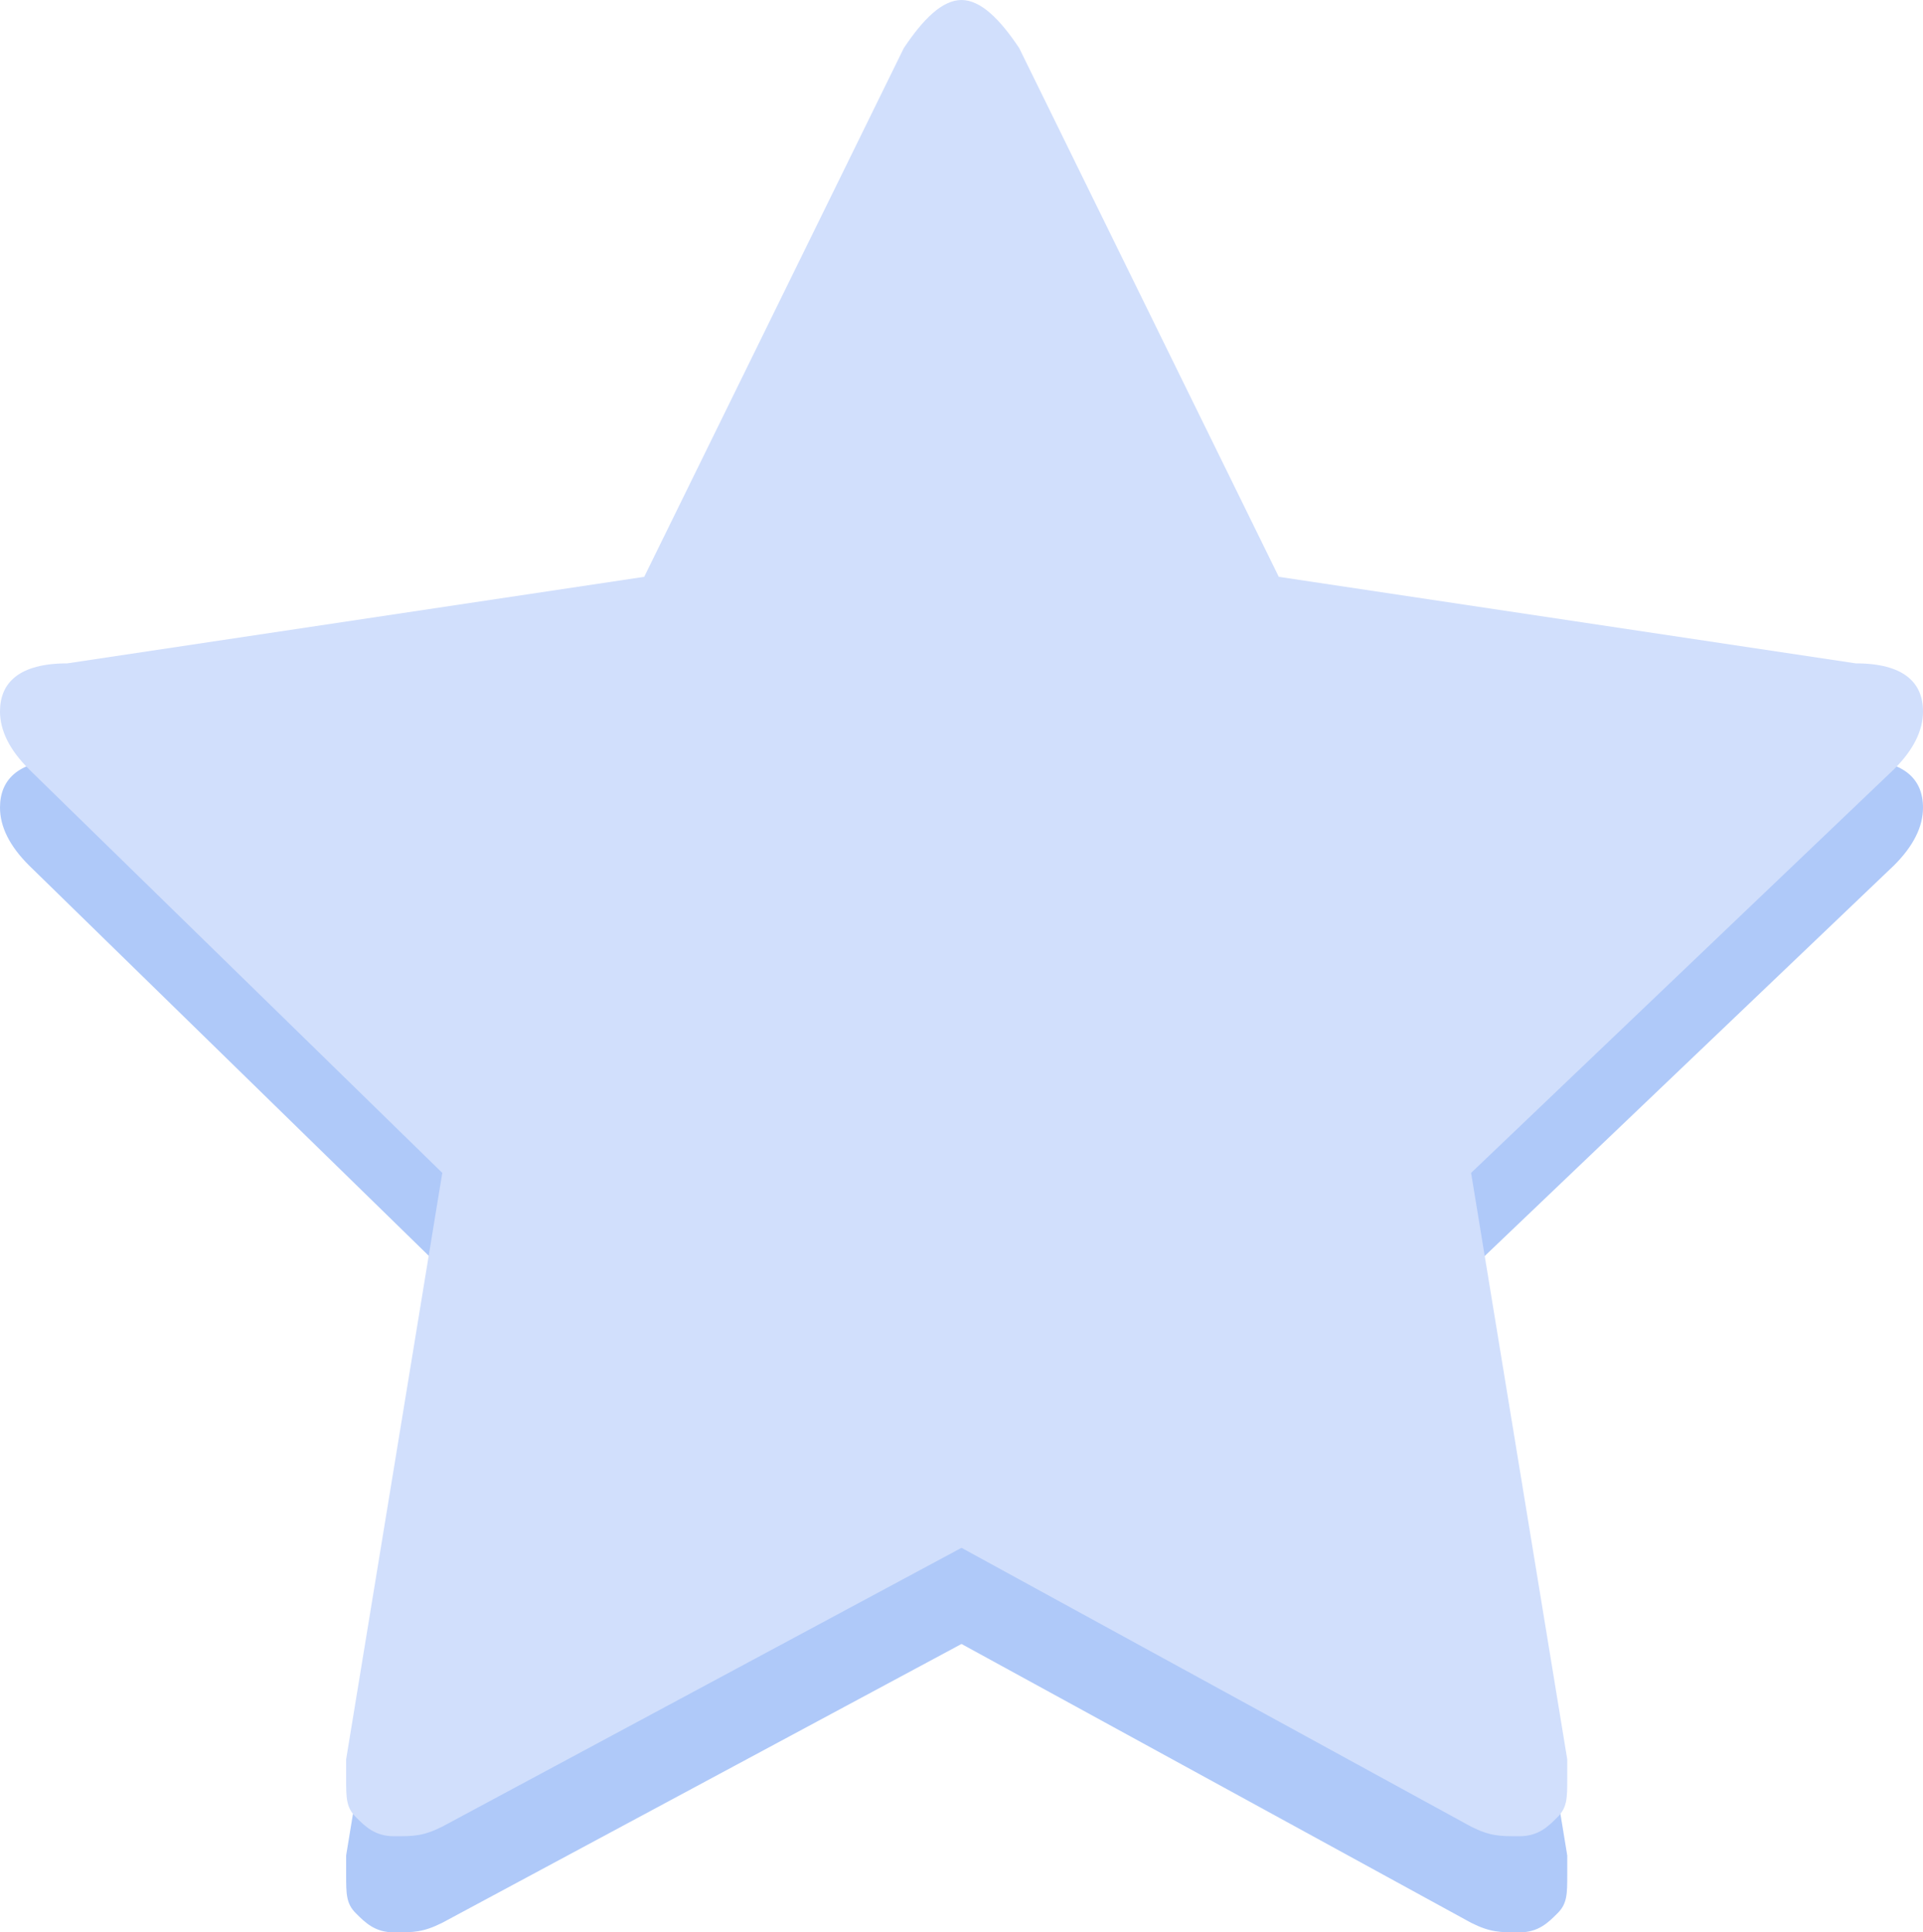<?xml version="1.0" encoding="utf-8"?>
<!-- Generator: Adobe Illustrator 21.1.0, SVG Export Plug-In . SVG Version: 6.00 Build 0)  -->
<svg version="1.1"
	 id="Слой_1" xmlns:cc="http://creativecommons.org/ns#" xmlns:dc="http://purl.org/dc/elements/1.1/" xmlns:rdf="http://www.w3.org/1999/02/22-rdf-syntax-ns#"
	 xmlns="http://www.w3.org/2000/svg" xmlns:xlink="http://www.w3.org/1999/xlink" x="0px" y="0px" width="20px" height="20.1px"
	 viewBox="0 0 20 20.1" enable-background="new 0 0 20 20.1" xml:space="preserve">
<g>
	<path fill="#AFC9F9" d="M20,8.4c0,0.2-0.1,0.4-0.3,0.6l-4.4,4.2l1,6.1c0,0,0,0.1,0,0.2c0,0.2,0,0.3-0.1,0.4
		c-0.1,0.1-0.2,0.2-0.4,0.2c-0.2,0-0.3,0-0.5-0.1L10,17.1L4.6,20c-0.2,0.1-0.3,0.1-0.5,0.1c-0.2,0-0.3-0.1-0.4-0.2
		c-0.1-0.1-0.1-0.2-0.1-0.4c0,0,0-0.1,0-0.2l1-6.1L0.3,9C0.1,8.8,0,8.6,0,8.4c0-0.3,0.2-0.5,0.7-0.5l6-0.9l2.7-5.5
		C9.6,1.2,9.8,1,10,1s0.4,0.2,0.6,0.5L13.3,7l6,0.9C19.8,7.9,20,8.1,20,8.4"/>
</g>
<g>
	<path fill="#D1DFFC" d="M20,7.4c0,0.2-0.1,0.4-0.3,0.6l-4.4,4.2l1,6.1c0,0,0,0.1,0,0.2c0,0.2,0,0.3-0.1,0.4
		c-0.1,0.1-0.2,0.2-0.4,0.2c-0.2,0-0.3,0-0.5-0.1L10,16.1L4.6,19c-0.2,0.1-0.3,0.1-0.5,0.1c-0.2,0-0.3-0.1-0.4-0.2
		c-0.1-0.1-0.1-0.2-0.1-0.4c0,0,0-0.1,0-0.2l1-6.1L0.3,8C0.1,7.8,0,7.6,0,7.4c0-0.3,0.2-0.5,0.7-0.5l6-0.9l2.7-5.5
		C9.6,0.2,9.8,0,10,0s0.4,0.2,0.6,0.5L13.3,6l6,0.9C19.8,6.9,20,7.1,20,7.4"/>
</g>
</svg>
